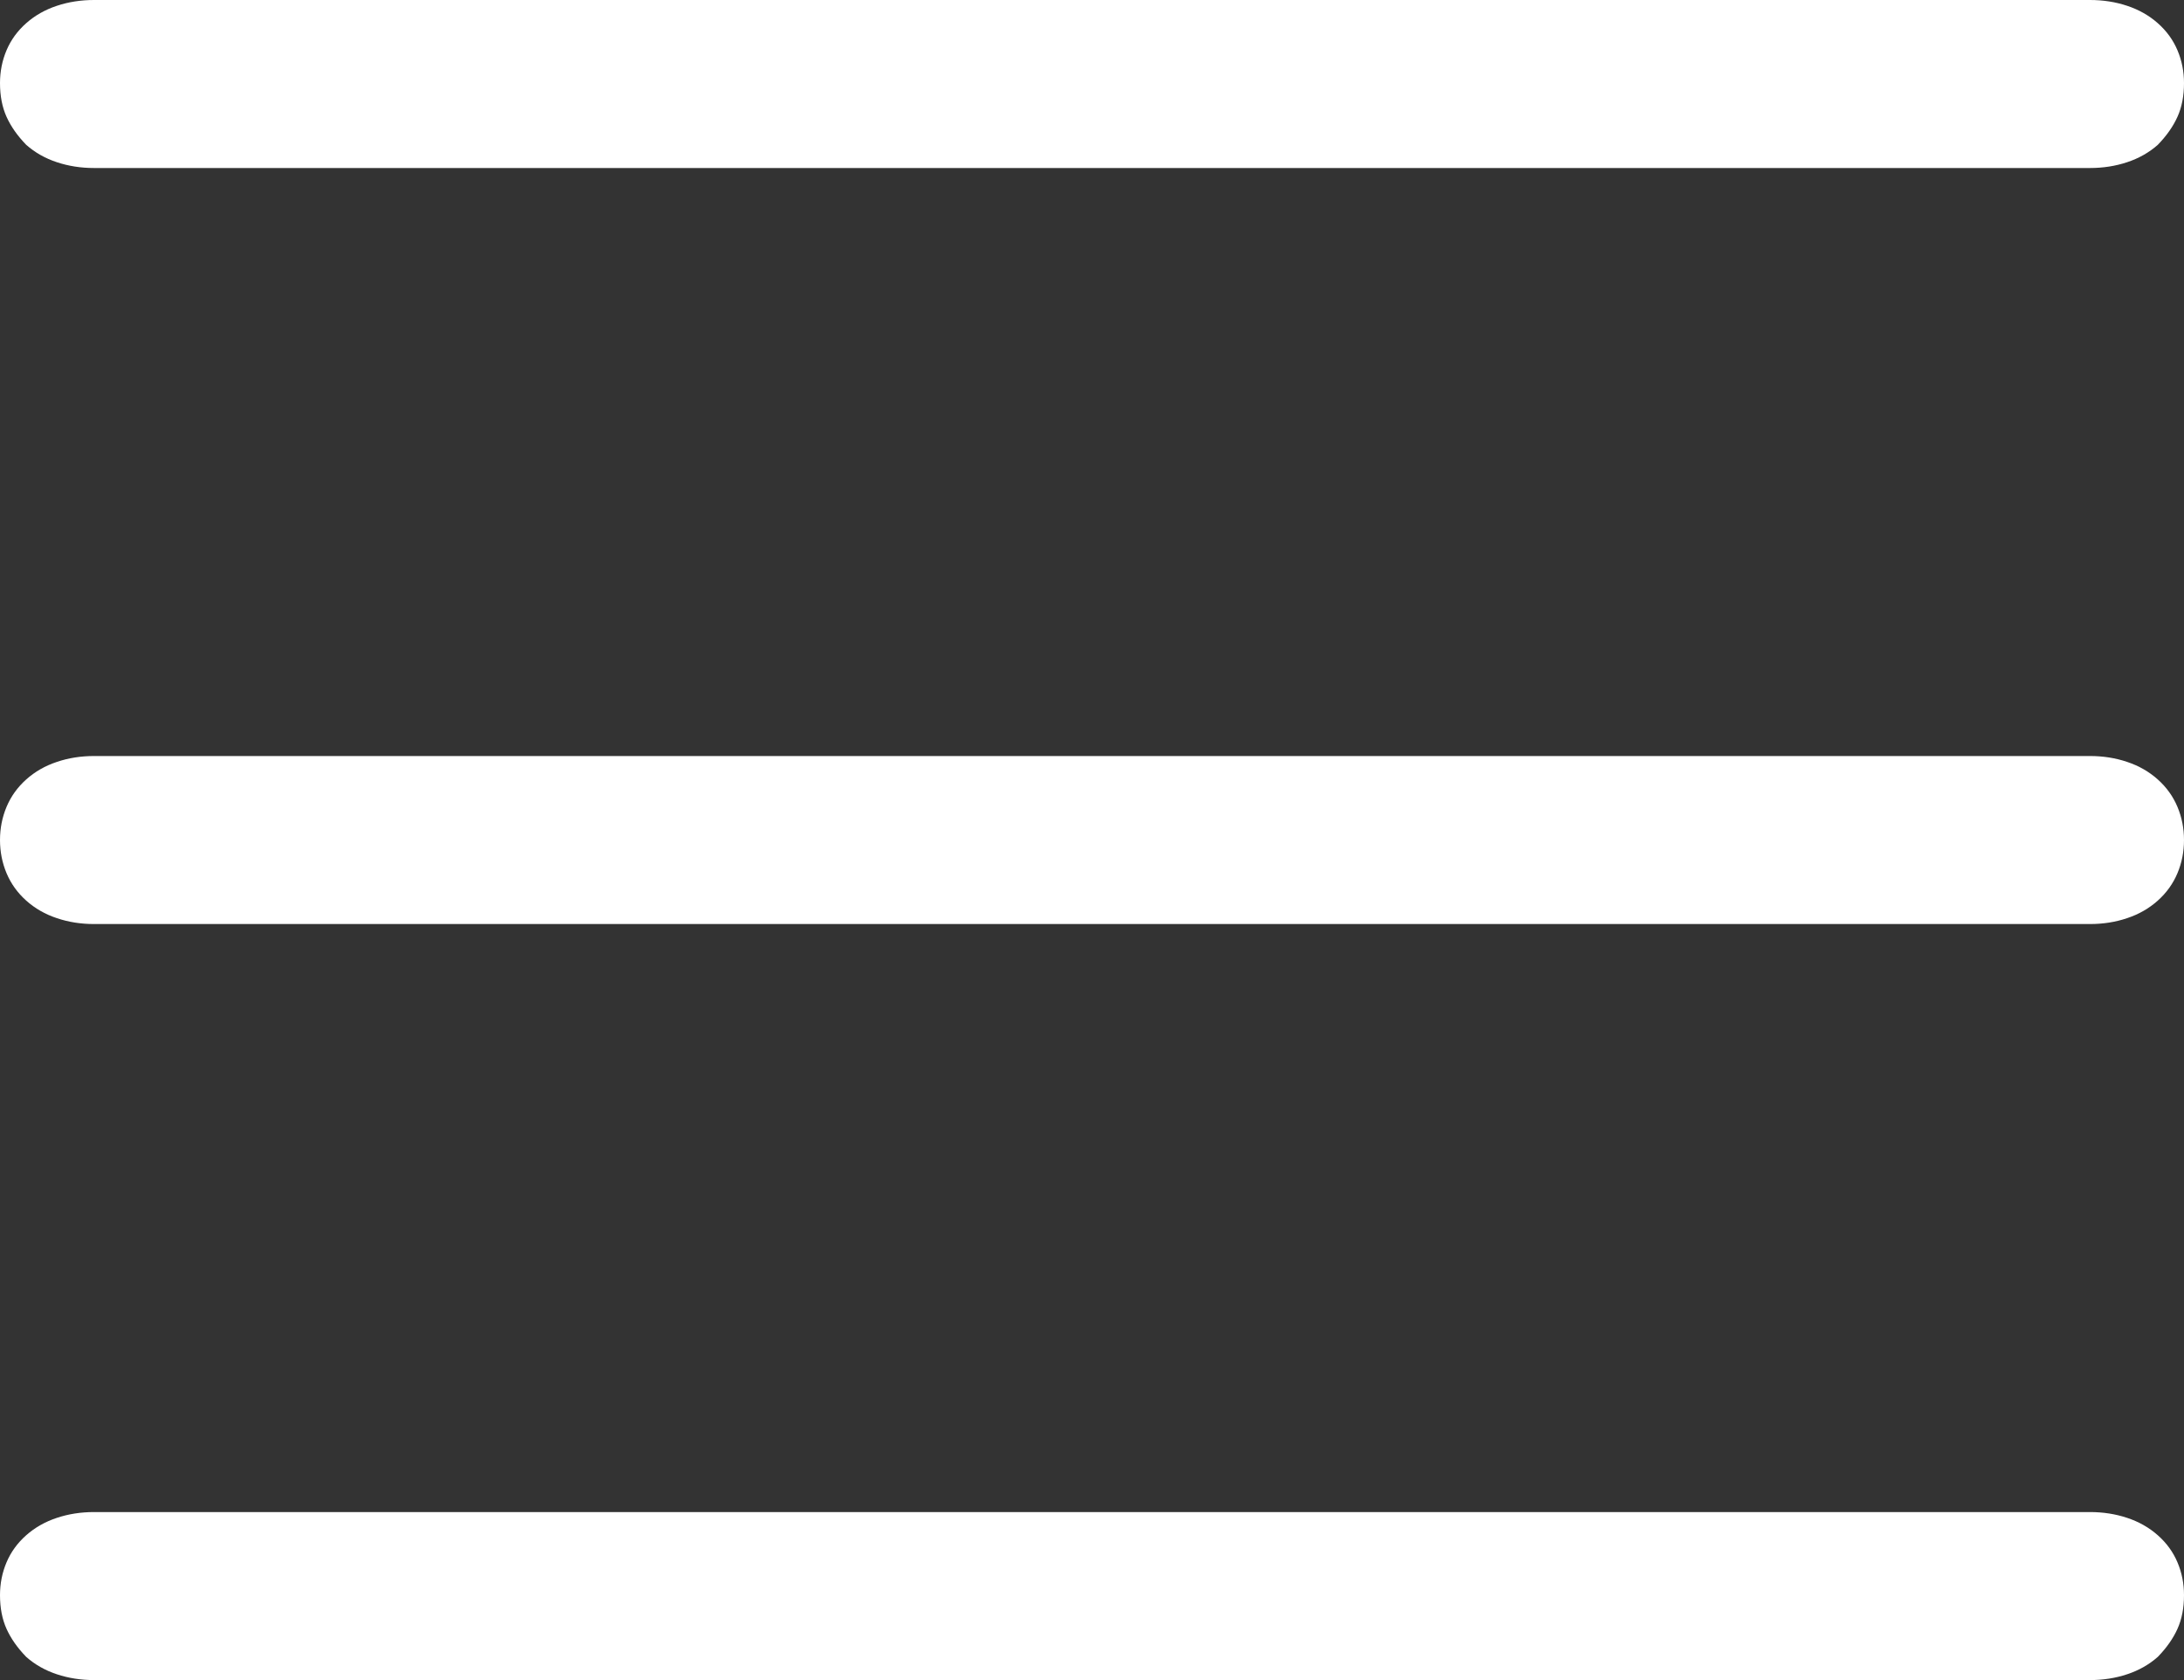 <?xml version="1.0" encoding="UTF-8"?>
<svg width="26px" height="20px" viewBox="0 0 26 20" version="1.1" xmlns="http://www.w3.org/2000/svg" xmlns:xlink="http://www.w3.org/1999/xlink">
    <rect x="0" y="0" width="26" height="20" fill="#333333" stroke="none"/>
    <title>CCA7CEC2-DB90-4675-ACF2-C0265F004866</title>
    <g id="Page-1" stroke="none" stroke-width="1" fill="none" fill-rule="evenodd">
        <g id="M-Home" transform="translate(-325, -21)" fill="#FFFFFF" fill-rule="nonzero">
            <g id="Header-M-Copy">
                <path d="M349.881,23 C350.037,23 350.185,22.977 350.323,22.931 C350.462,22.885 350.584,22.816 350.688,22.724 C350.792,22.617 350.87,22.506 350.922,22.391 C350.974,22.276 351,22.142 351,21.989 C351,21.851 350.974,21.72 350.922,21.598 C350.87,21.475 350.792,21.368 350.688,21.276 C350.584,21.184 350.462,21.115 350.323,21.069 C350.185,21.023 350.037,21 349.881,21 L349.881,21 L326.119,21 C325.963,21 325.815,21.023 325.677,21.069 C325.538,21.115 325.416,21.184 325.312,21.276 C325.208,21.368 325.13,21.475 325.078,21.598 C325.026,21.72 325,21.851 325,21.989 C325,22.142 325.026,22.276 325.078,22.391 C325.13,22.506 325.208,22.617 325.312,22.724 C325.416,22.816 325.538,22.885 325.677,22.931 C325.815,22.977 325.963,23 326.119,23 L326.119,23 L349.881,23 Z M349.881,32 C350.037,32 350.185,31.977 350.323,31.93 C350.462,31.884 350.584,31.814 350.688,31.721 C350.792,31.628 350.87,31.519 350.922,31.395 C350.974,31.271 351,31.14 351,31 C351,30.86 350.974,30.729 350.922,30.605 C350.87,30.481 350.792,30.372 350.688,30.279 C350.584,30.186 350.462,30.116 350.323,30.07 C350.185,30.023 350.037,30 349.881,30 L349.881,30 L326.119,30 C325.963,30 325.815,30.023 325.677,30.07 C325.538,30.116 325.416,30.186 325.312,30.279 C325.208,30.372 325.13,30.481 325.078,30.605 C325.026,30.729 325,30.86 325,31 C325,31.14 325.026,31.271 325.078,31.395 C325.13,31.519 325.208,31.628 325.312,31.721 C325.416,31.814 325.538,31.884 325.677,31.93 C325.815,31.977 325.963,32 326.119,32 L326.119,32 L349.881,32 Z M349.881,41 C350.037,41 350.185,40.977 350.323,40.931 C350.462,40.885 350.584,40.816 350.688,40.724 C350.792,40.617 350.87,40.506 350.922,40.391 C350.974,40.276 351,40.142 351,39.989 C351,39.851 350.974,39.72 350.922,39.598 C350.87,39.475 350.792,39.368 350.688,39.276 C350.584,39.184 350.462,39.115 350.323,39.069 C350.185,39.023 350.037,39 349.881,39 L349.881,39 L326.119,39 C325.963,39 325.815,39.023 325.677,39.069 C325.538,39.115 325.416,39.184 325.312,39.276 C325.208,39.368 325.13,39.475 325.078,39.598 C325.026,39.72 325,39.851 325,39.989 C325,40.142 325.026,40.276 325.078,40.391 C325.13,40.506 325.208,40.617 325.312,40.724 C325.416,40.816 325.538,40.885 325.677,40.931 C325.815,40.977 325.963,41 326.119,41 L326.119,41 L349.881,41 Z" id="icon-menu"></path>
            </g>
        </g>
    </g>
</svg>